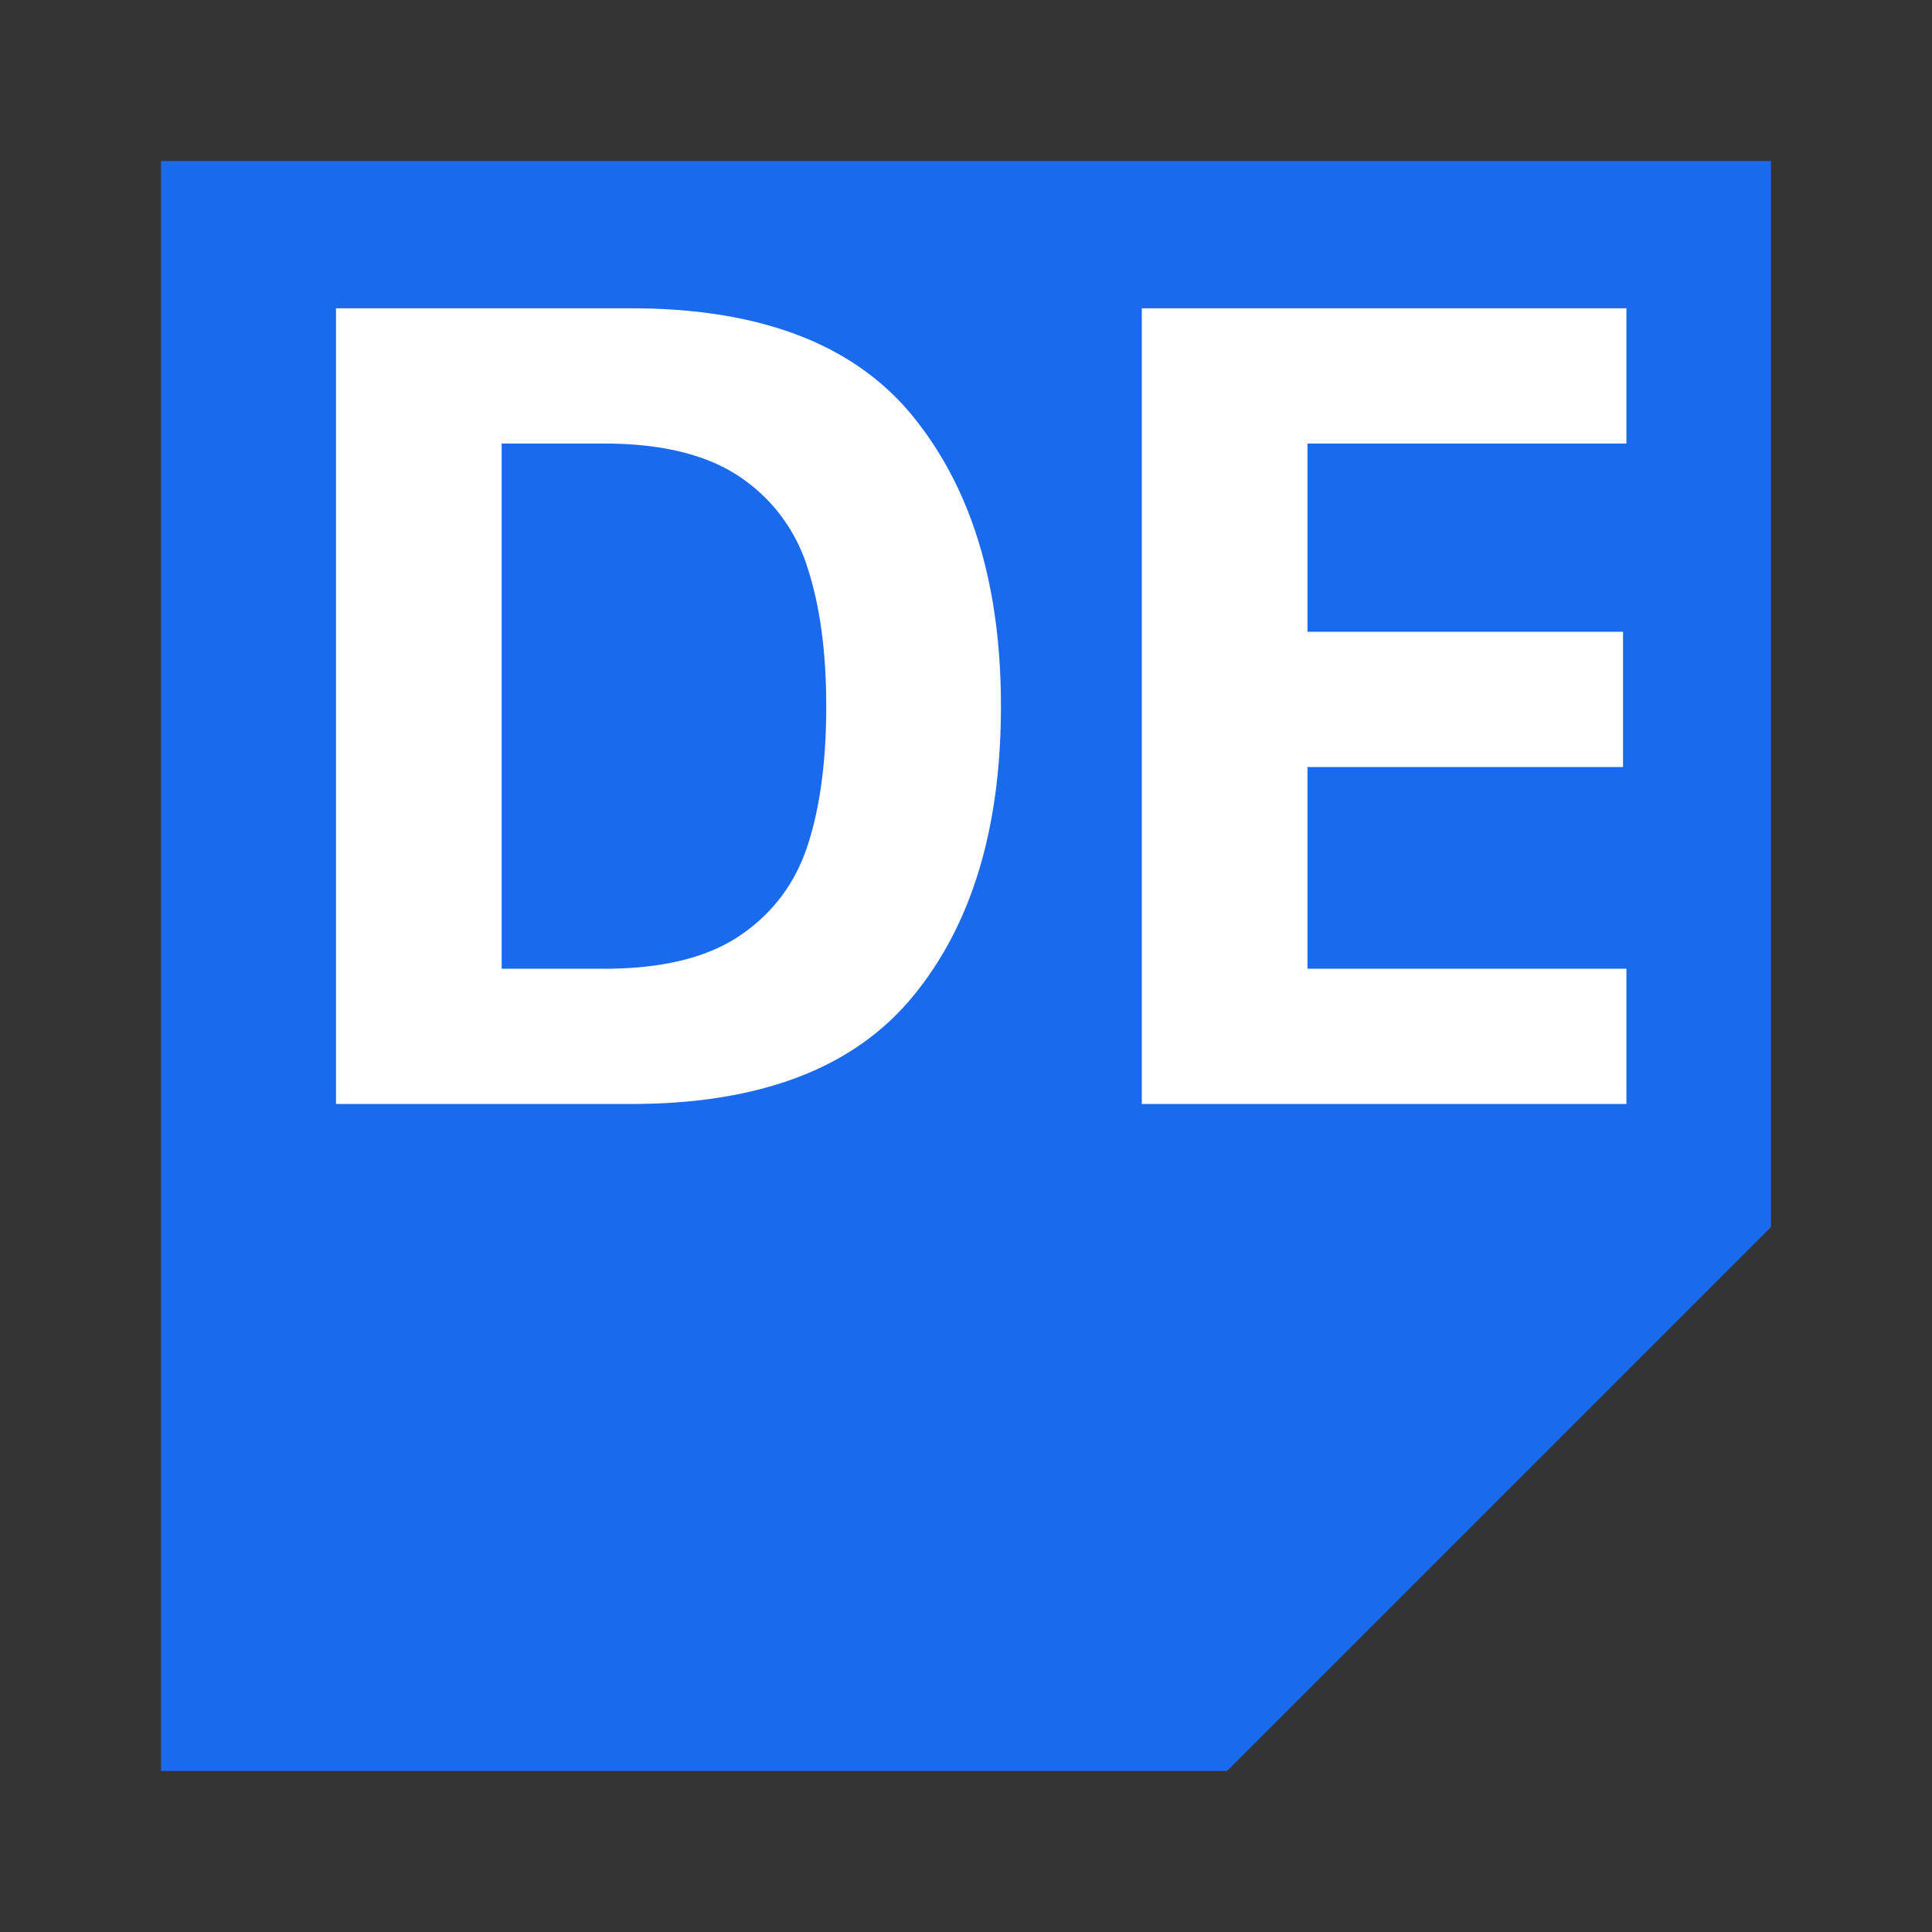 <!--
  (c) 2018-2020 Cloudera, Inc. All rights reserved.

  This code is provided to you pursuant to your written agreement with Cloudera, which may be the terms of the
  Affero General Public License version 3 (AGPLv3), or pursuant to a written agreement with a third party authorized
  to distribute this code.  If you do not have a written agreement with Cloudera or with an authorized and
  properly licensed third party, you do not have any rights to this code.

  If this code is provided to you under the terms of the AGPLv3:
   (A) CLOUDERA PROVIDES THIS CODE TO YOU WITHOUT WARRANTIES OF ANY KIND;
   (B) CLOUDERA DISCLAIMS ANY AND ALL EXPRESS AND IMPLIED WARRANTIES WITH RESPECT TO THIS CODE, INCLUDING BUT NOT
       LIMITED TO IMPLIED WARRANTIES OF TITLE, NON-INFRINGEMENT, MERCHANTABILITY AND FITNESS FOR A PARTICULAR PURPOSE;
   (C) CLOUDERA IS NOT LIABLE TO YOU, AND WILL NOT DEFEND, INDEMNIFY, OR HOLD YOU HARMLESS FOR ANY CLAIMS ARISING
       FROM OR RELATED TO THE CODE; AND
   (D) WITH RESPECT TO YOUR EXERCISE OF ANY RIGHTS GRANTED TO YOU FOR THE CODE, CLOUDERA IS NOT LIABLE FOR ANY
       DIRECT, INDIRECT, INCIDENTAL, SPECIAL, EXEMPLARY, PUNITIVE OR CONSEQUENTIAL DAMAGES INCLUDING, BUT NOT LIMITED
       TO, DAMAGES RELATED TO LOST REVENUE, LOST PROFITS, LOSS OF INCOME, LOSS OF BUSINESS ADVANTAGE OR
       UNAVAILABILITY, OR LOSS OR CORRUPTION OF DATA.
-->
<svg xmlns="http://www.w3.org/2000/svg" width="24" height="24" viewBox="0 0 24 24">
    <rect x="0" y="0" width="24" height="24" fill="#333333" stroke="none"/>
    <g fill="none" fill-rule="evenodd">
        <path fill="#196AED" d="M2 2v20h13.243L22 15.243V2z"/>
        <path fill="#FFF" fill-rule="nonzero" d="M4.174 3.83h3.668c1.605 0 2.772.448 3.5 1.344.728.896 1.092 2.096 1.092 3.598 0 1.522-.366 2.726-1.099 3.612-.733.887-1.897 1.33-3.493 1.33H4.174V3.83zm3.332 8.204c.719 0 1.281-.137 1.687-.413.406-.275.686-.648.84-1.12.154-.471.231-1.047.231-1.729 0-.681-.08-1.26-.238-1.736a2.107 2.107 0 0 0-.847-1.12c-.406-.27-.964-.406-1.673-.406H6.232v6.524h1.274zm6.678-8.204h6.02v1.68h-3.962v2.338h3.92v1.68h-3.92v2.506h3.962v1.68h-6.02V3.83z"/>
    </g>
</svg>
